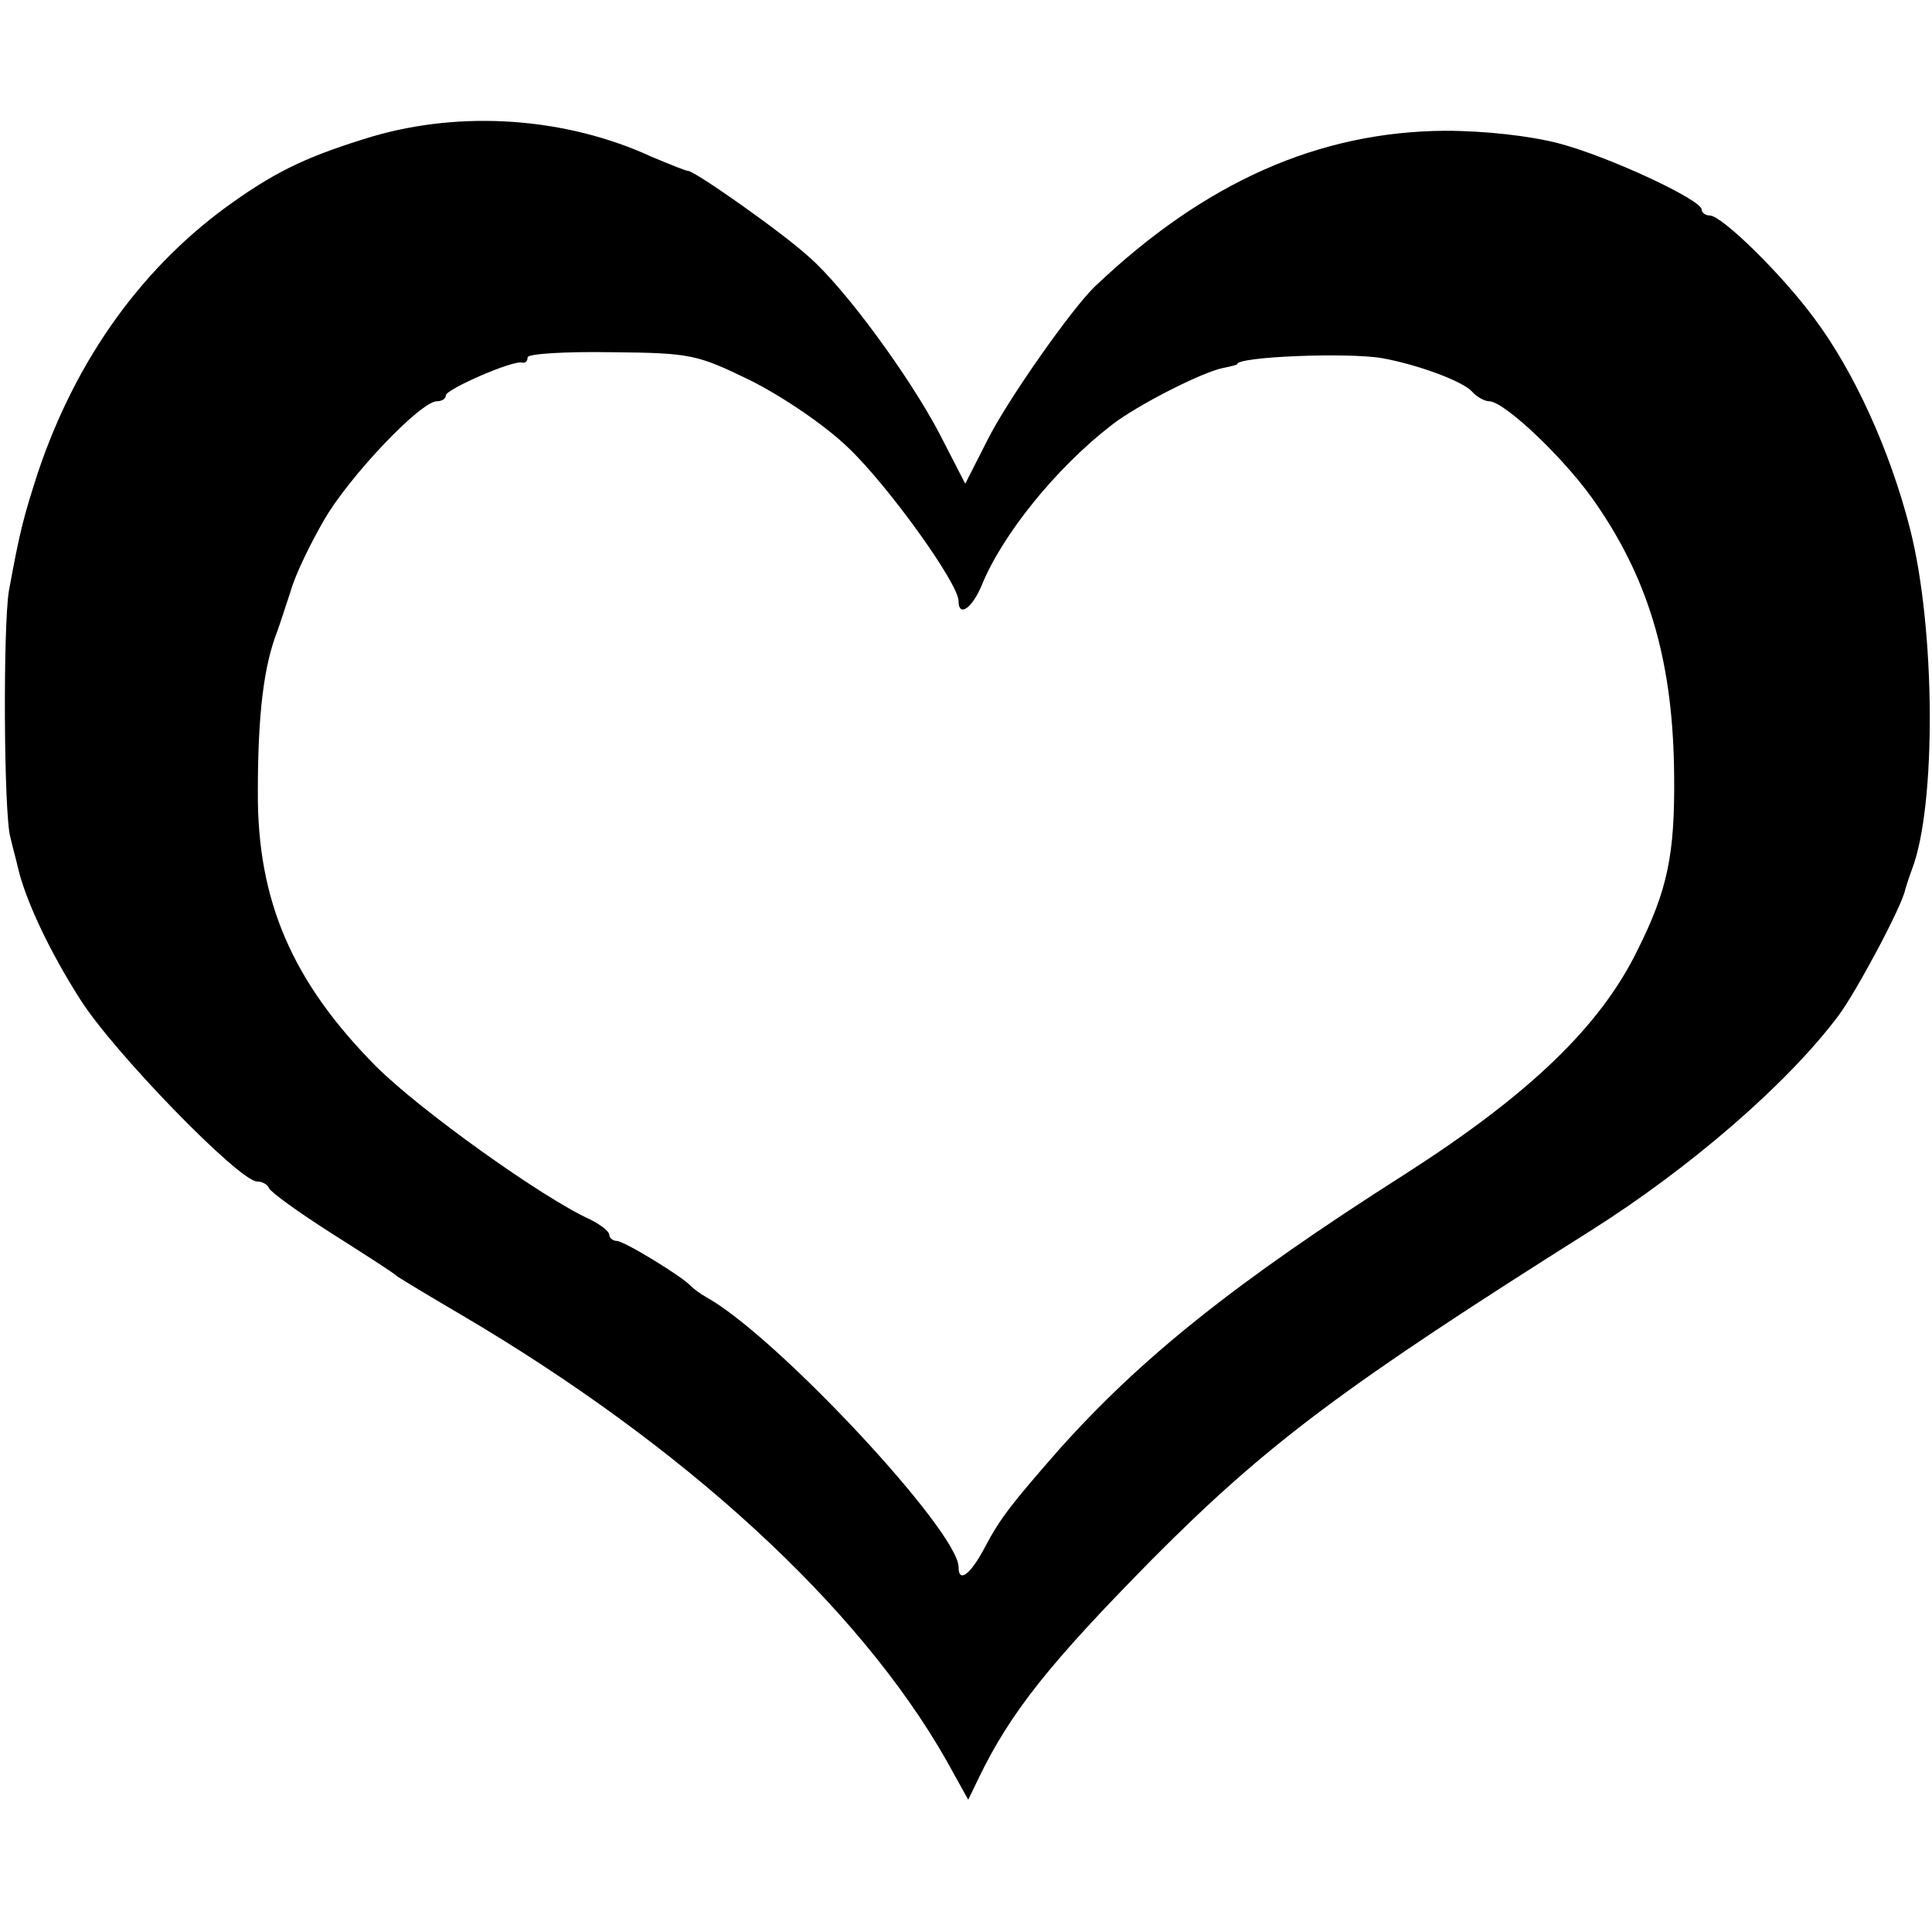 <?xml version="1.0" standalone="no"?>
<!DOCTYPE svg PUBLIC "-//W3C//DTD SVG 20010904//EN"
 "http://www.w3.org/TR/2001/REC-SVG-20010904/DTD/svg10.dtd">
<svg version="1.0" xmlns="http://www.w3.org/2000/svg"
 width="260pt" height="260pt" viewBox="0 0 260 260"
 preserveAspectRatio="xMidYMid meet">
<g transform="translate(0,260) scale(0.1,-0.1)"
fill="#000000" stroke="none">
<path d="M500 2416 c-82 -25 -124 -44 -185 -87 -121 -85 -212 -210 -264 -365
-19 -59 -24 -77 -39 -159 -8 -48 -7 -301 2 -332 3 -13 8 -31 10 -40 10 -44 43
-114 84 -178 44 -70 214 -245 238 -245 7 0 14 -4 16 -9 2 -5 39 -32 83 -60 44
-28 85 -54 90 -59 6 -4 44 -27 85 -51 301 -177 535 -392 653 -599 l30 -54 14
29 c43 89 96 155 233 294 155 156 258 233 591 443 133 84 264 197 333 289 24
32 86 148 90 170 2 7 6 19 9 27 33 85 32 325 -3 460 -27 105 -75 210 -128 281
-44 60 -125 139 -141 139 -6 0 -11 4 -11 8 0 13 -124 71 -192 89 -38 10 -99
17 -153 17 -170 -1 -324 -69 -472 -210 -31 -30 -117 -152 -144 -206 l-30 -59
-35 68 c-40 76 -126 194 -175 237 -36 33 -154 116 -163 116 -3 0 -25 9 -49 19
-115 53 -255 63 -377 27z m510 -328 c42 -21 100 -60 131 -90 53 -50 149 -183
149 -207 0 -22 18 -10 31 21 28 69 101 159 175 216 33 26 123 72 151 77 10 2
18 4 18 5 0 10 148 16 195 8 50 -9 110 -32 121 -45 6 -7 17 -13 23 -13 21 0
107 -82 146 -141 71 -104 102 -214 103 -364 1 -105 -9 -153 -49 -233 -50 -103
-146 -195 -313 -302 -231 -147 -356 -248 -466 -371 -63 -72 -79 -92 -100 -132
-19 -36 -35 -48 -35 -26 0 48 -244 310 -339 363 -9 5 -18 12 -21 15 -10 12
-90 61 -100 61 -5 0 -10 4 -10 8 0 5 -12 14 -26 21 -64 29 -229 147 -288 206
-112 113 -160 222 -159 370 0 104 8 169 26 215 3 8 11 33 18 54 6 22 27 65 45
96 34 59 130 160 152 160 6 0 12 3 12 8 0 8 91 48 103 44 4 -1 7 2 7 7 0 5 51
8 113 7 107 -1 115 -3 187 -38z"/>
</g>
</svg>
